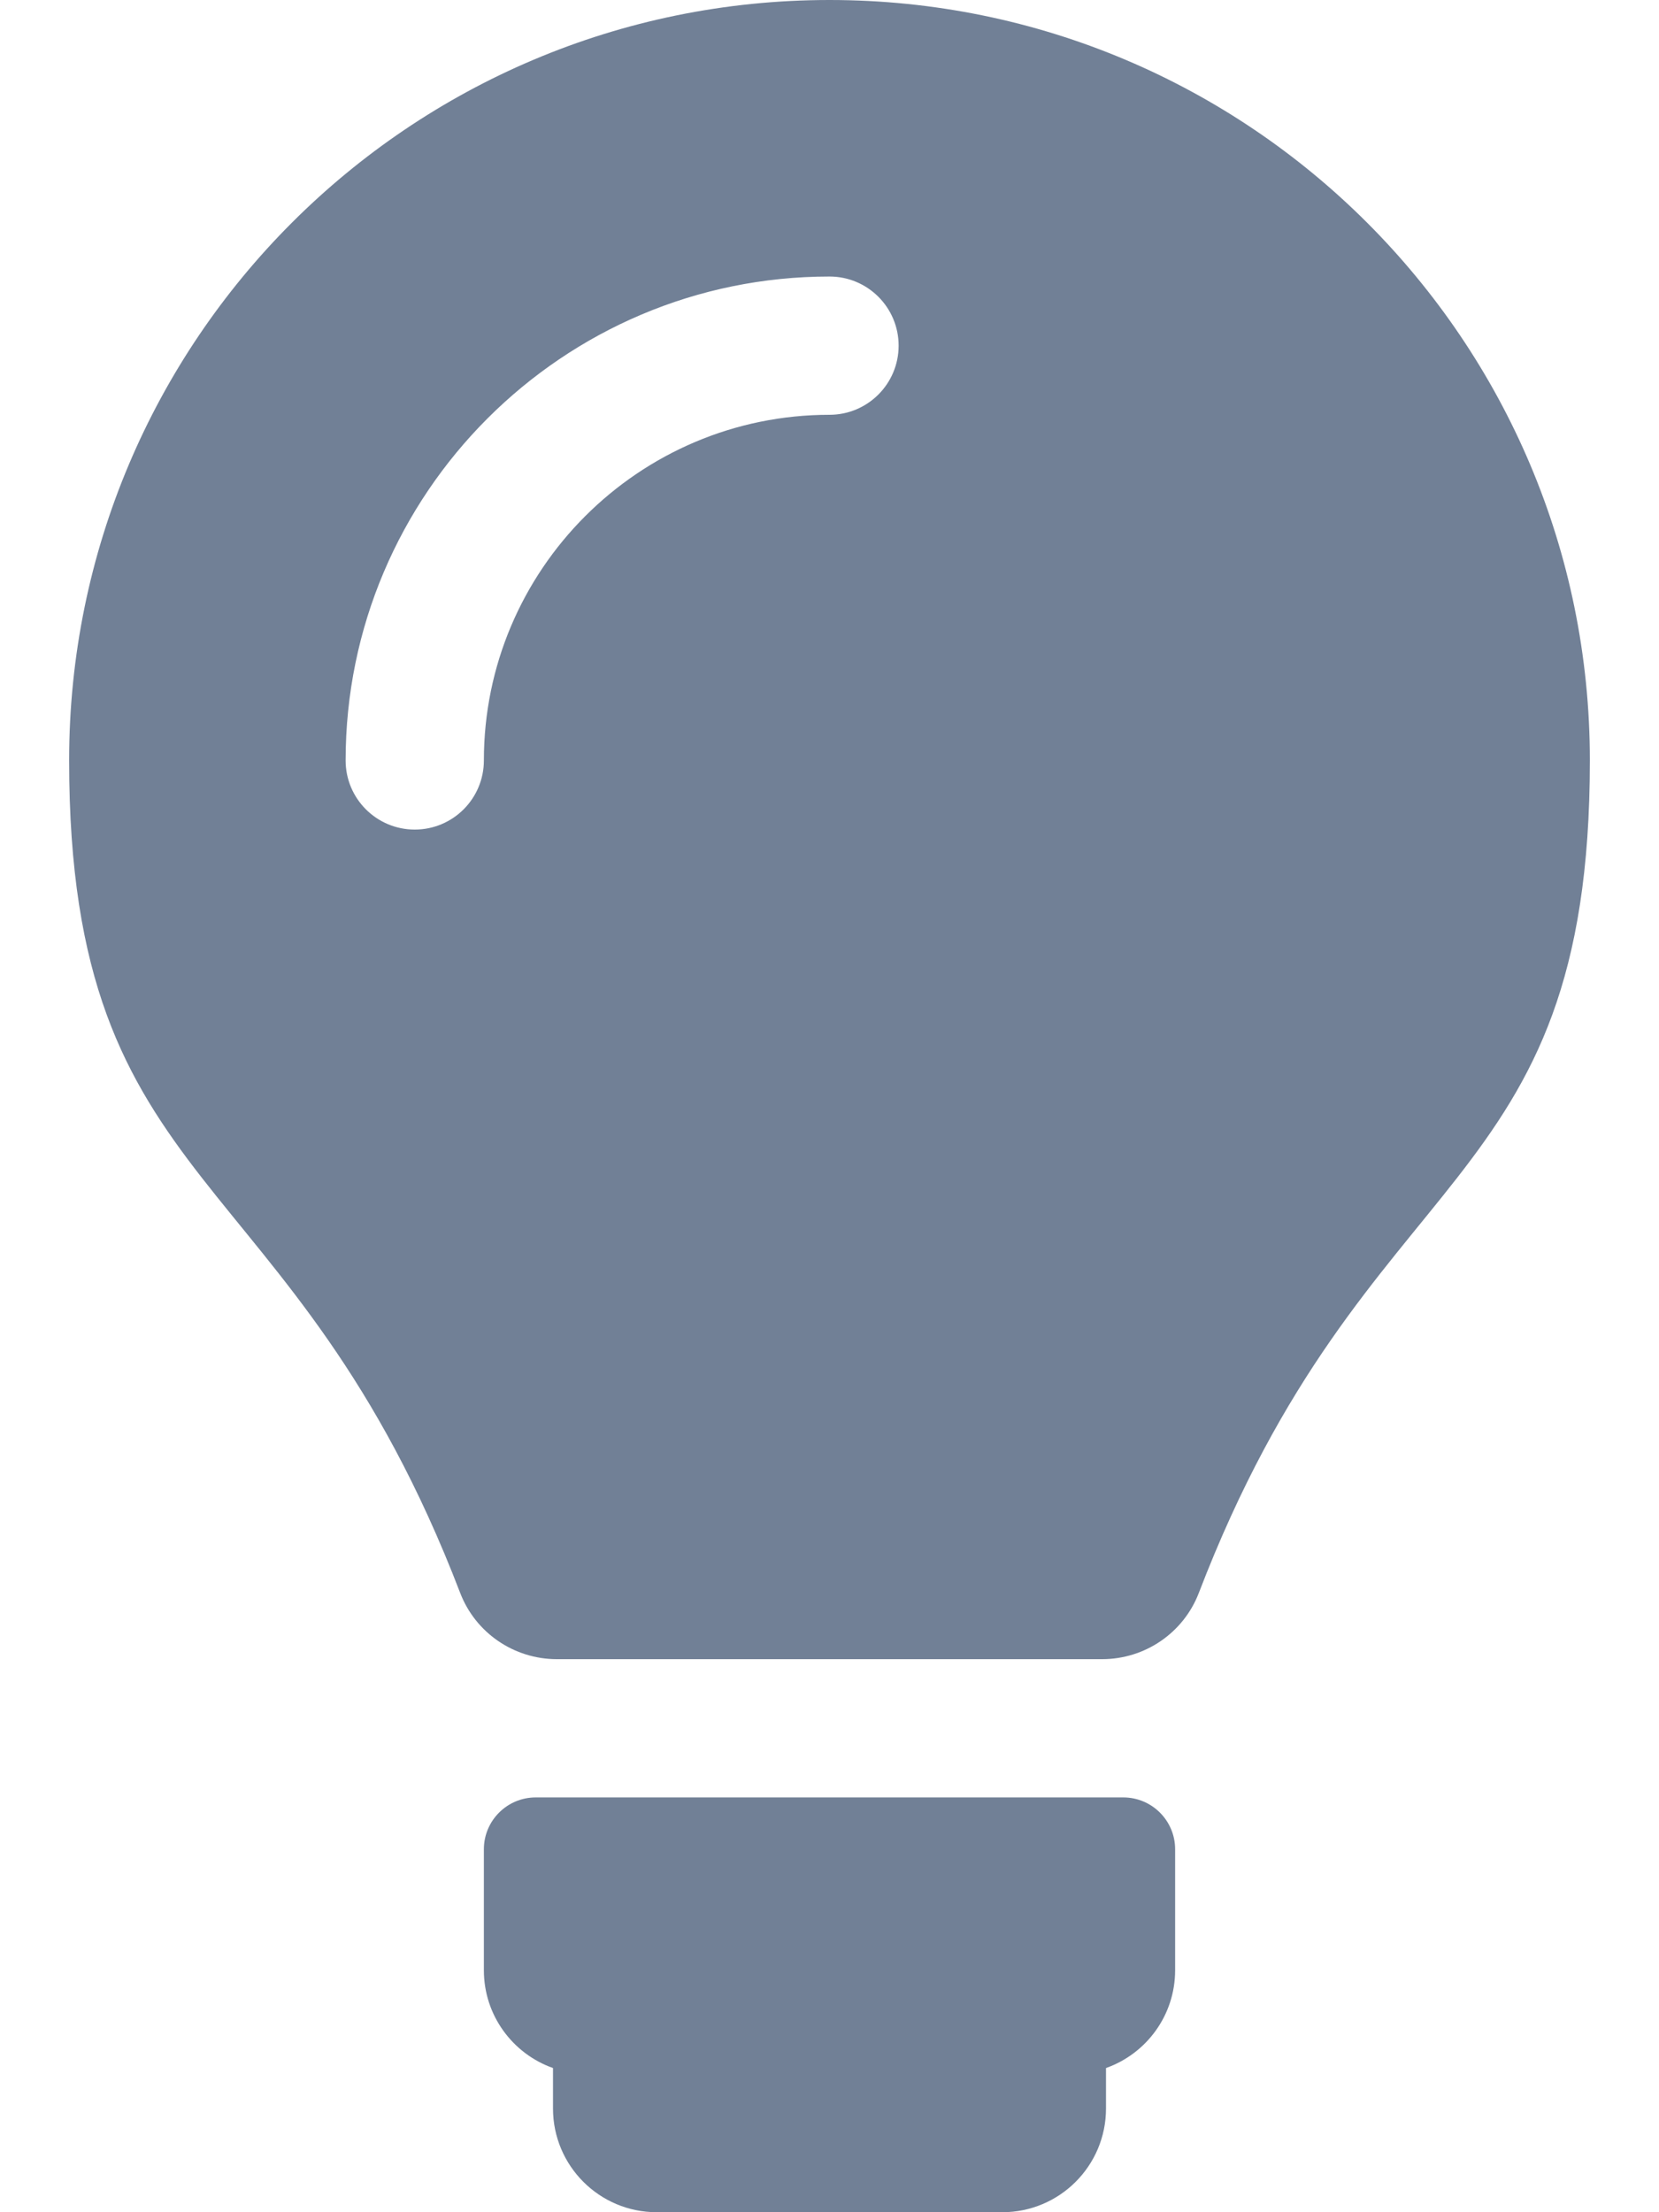 <svg viewBox="0 0 384 512" fill="#718096" xmlns="http://www.w3.org/2000/svg" aria-hidden="true"><path d="M272 428v28c0 10.449-6.68 19.334-16 22.629V488c0 13.255-10.745 24-24 24h-80c-13.255 0-24-10.745-24-24v-9.371c-9.32-3.295-16-12.18-16-22.629v-28c0-6.627 5.373-12 12-12h136c6.627 0 12 5.373 12 12zm-143.107-44c-9.907 0-18.826-6.078-22.376-15.327C67.697 267.541 16 277.731 16 176 16 78.803 94.805 0 192 0s176 78.803 176 176c0 101.731-51.697 91.541-90.516 192.673-3.55 9.249-12.47 15.327-22.376 15.327H128.893zM112 176c0-44.112 35.888-80 80-80 8.837 0 16-7.164 16-16s-7.163-16-16-16c-61.757 0-112 50.243-112 112 0 8.836 7.164 16 16 16s16-7.164 16-16z"></path></svg>